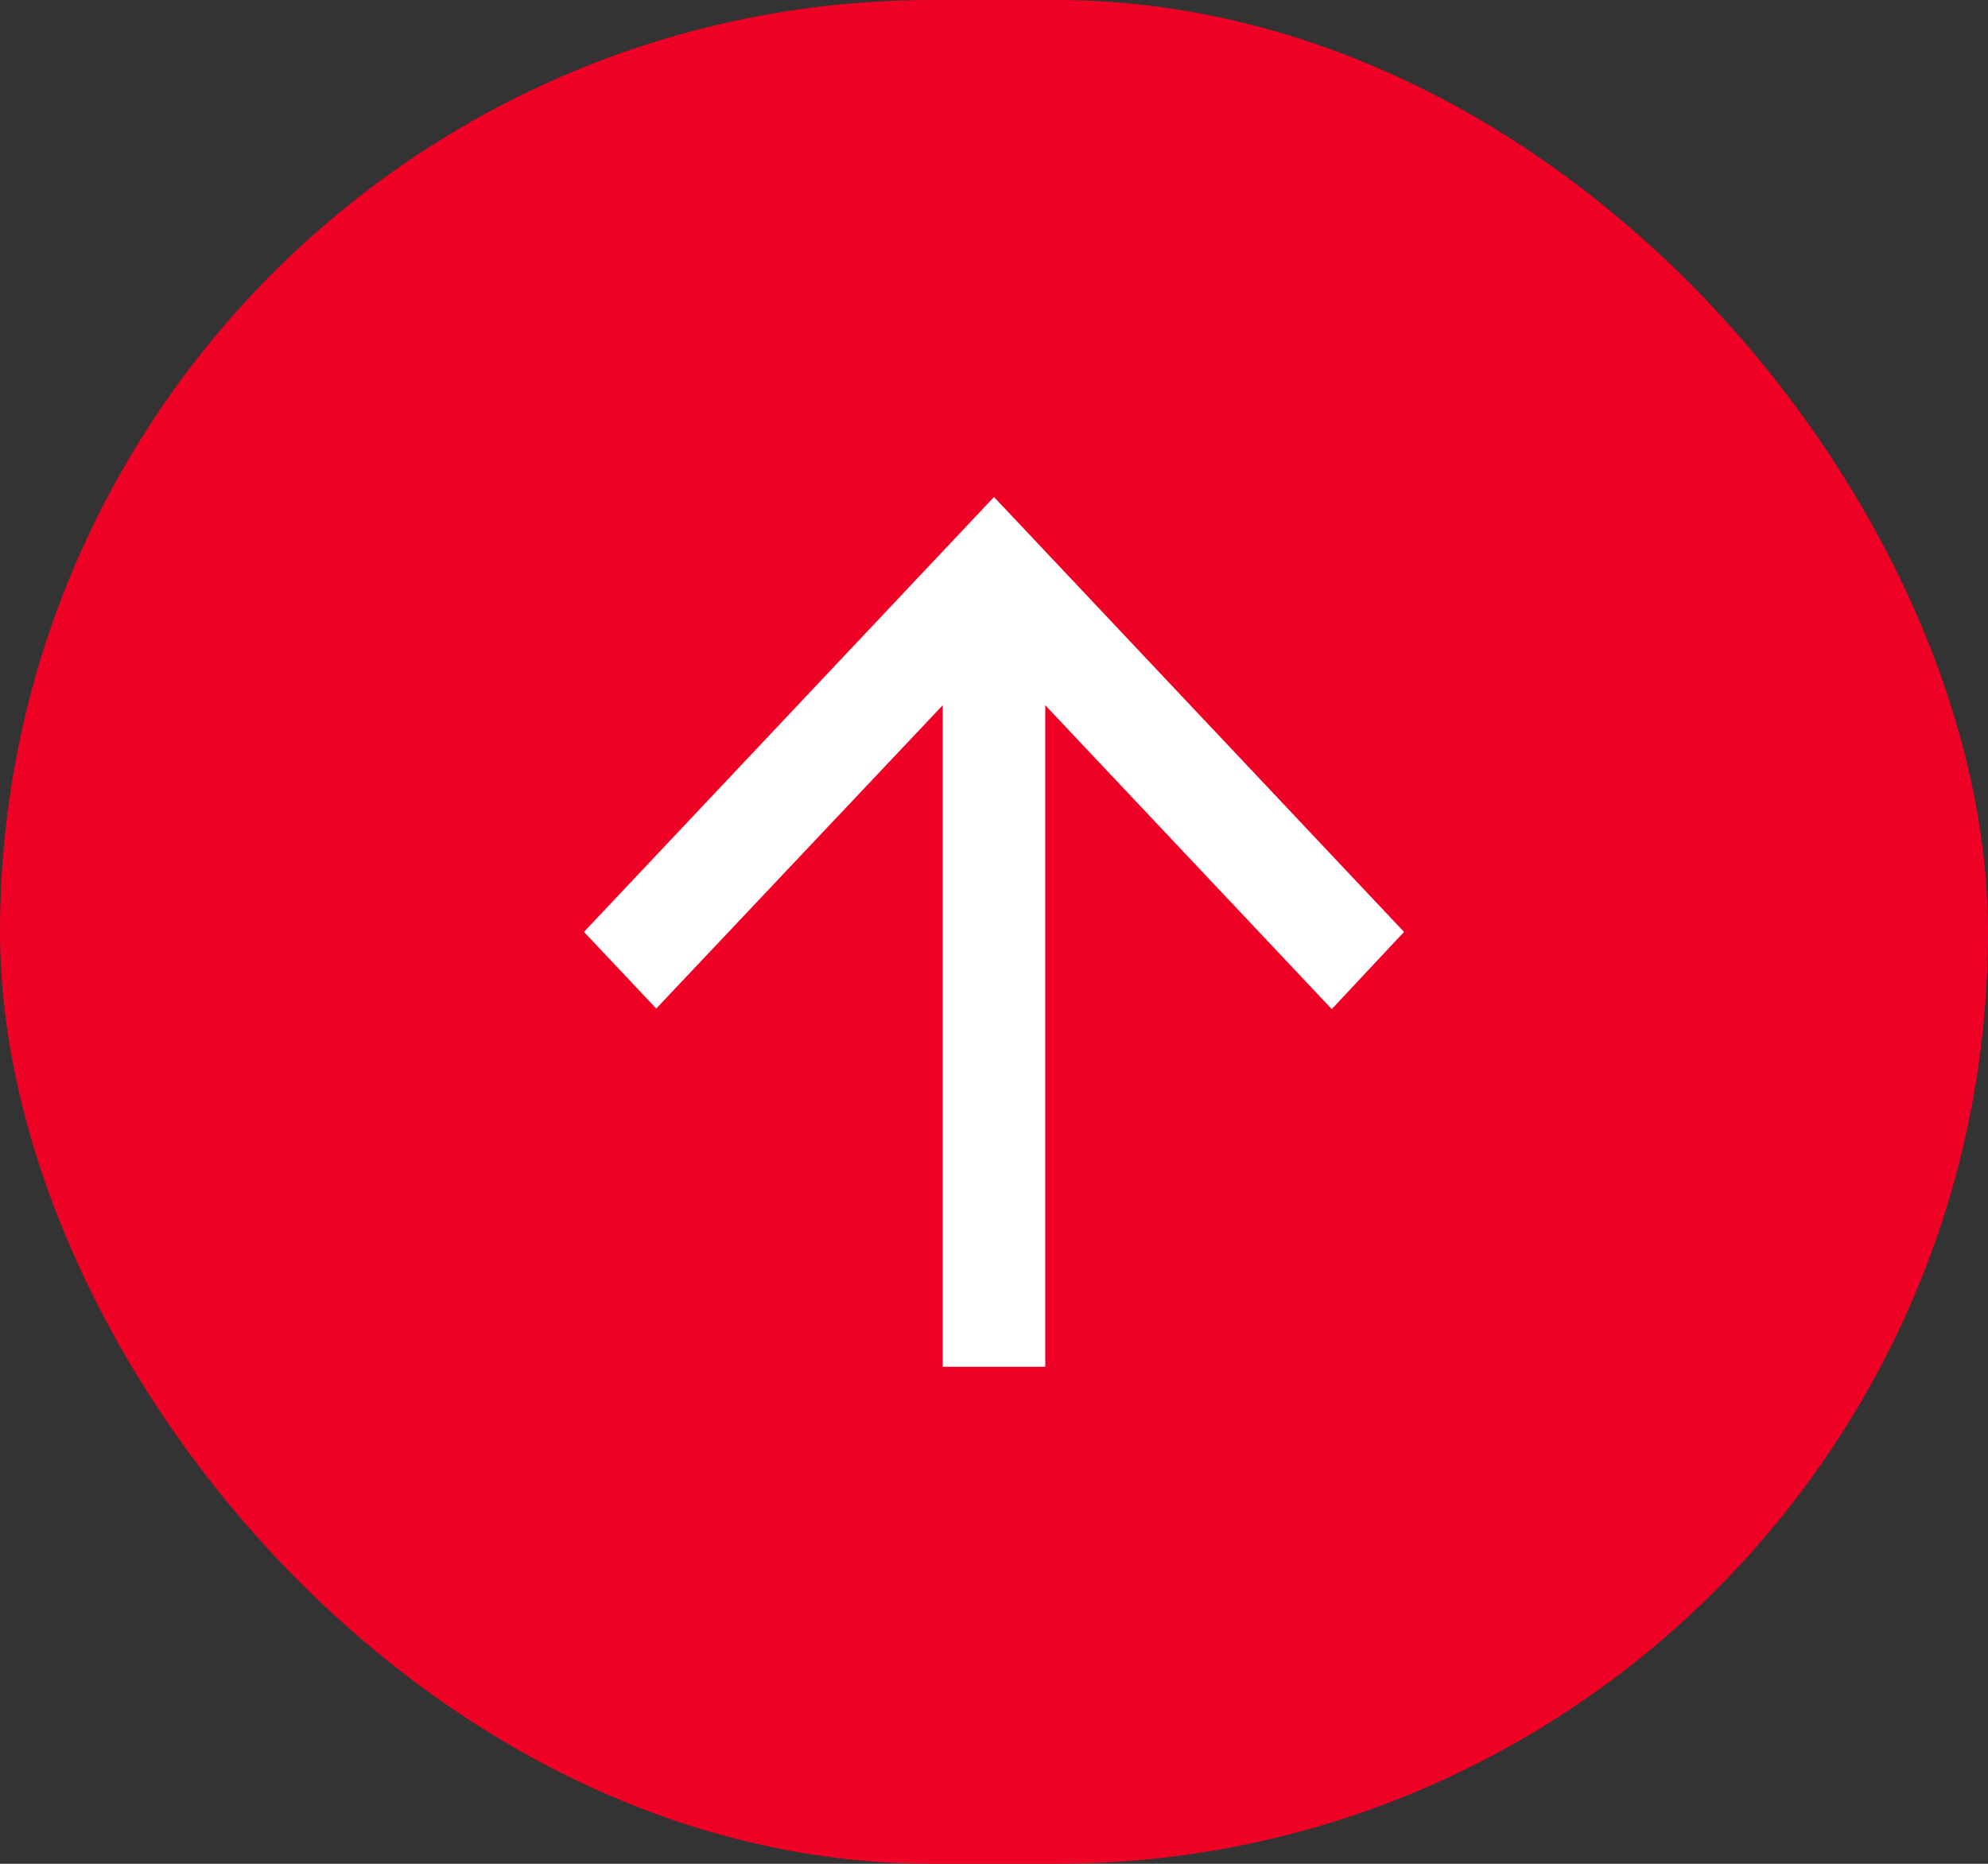 <svg width="160" height="150" viewBox="0 0 160 150" fill="none" xmlns="http://www.w3.org/2000/svg">
<rect x="0" y="0" width="160" height="150" fill="#333333" stroke="none"/>
<rect width="160" height="150" rx="75" fill="#EE0125"/>
<path d="M84.125 110L84.125 56.756L107.184 81.213L113 75L80 40L47 75L52.816 81.169L75.875 56.756L75.875 110L84.125 110Z" fill="white"/>
</svg>
